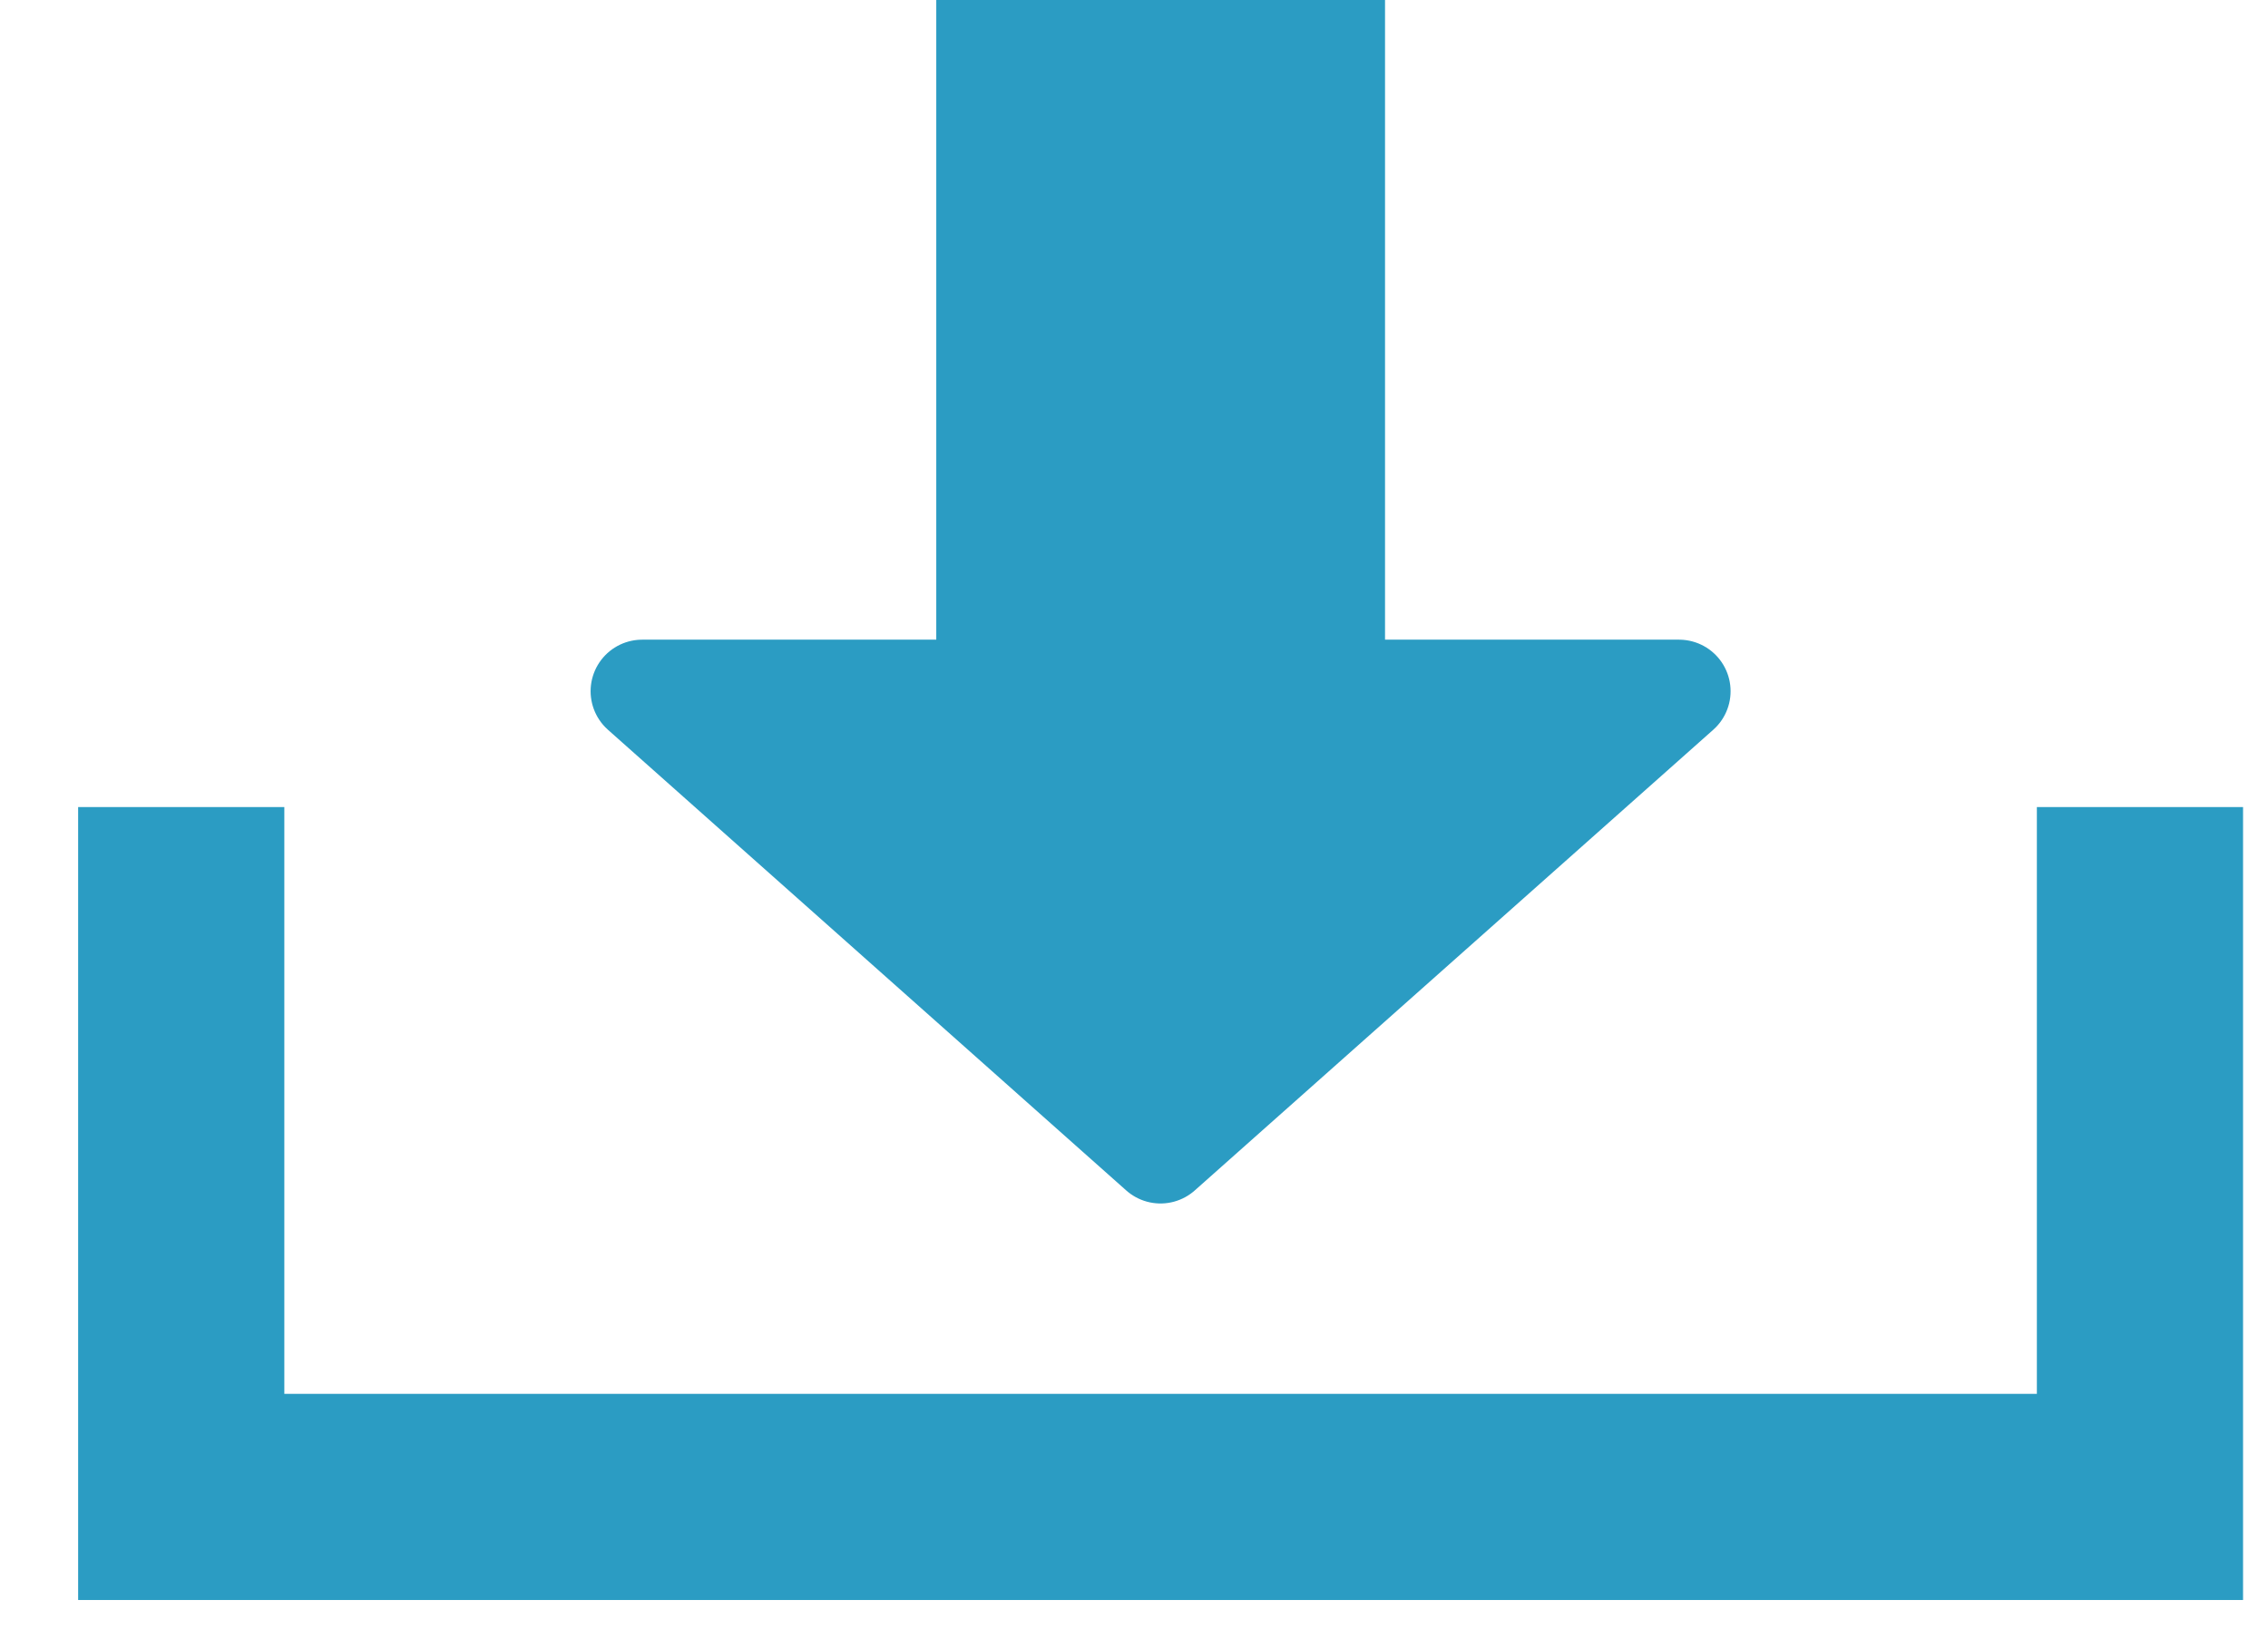 <svg width="22" height="16" viewBox="0 0 22 16" xmlns="http://www.w3.org/2000/svg"><title>Rectangle 131 Copy + Triangle 2 + Path 176 + Rectangle 133</title><g stroke="#2B9CC3" fill="none" fill-rule="evenodd"><path d="M6.23 6.706h10.057l-5.03 4.47-5.028-4.47z" stroke-linecap="round" stroke-linejoin="round" fill="#2B9CC3"/><path d="M1.758 7.83v6.693h19V7.83" stroke-width="2"/><path fill="#2B9CC3" d="M9.582 0h3.353v7.824H9.582z"/></g></svg>